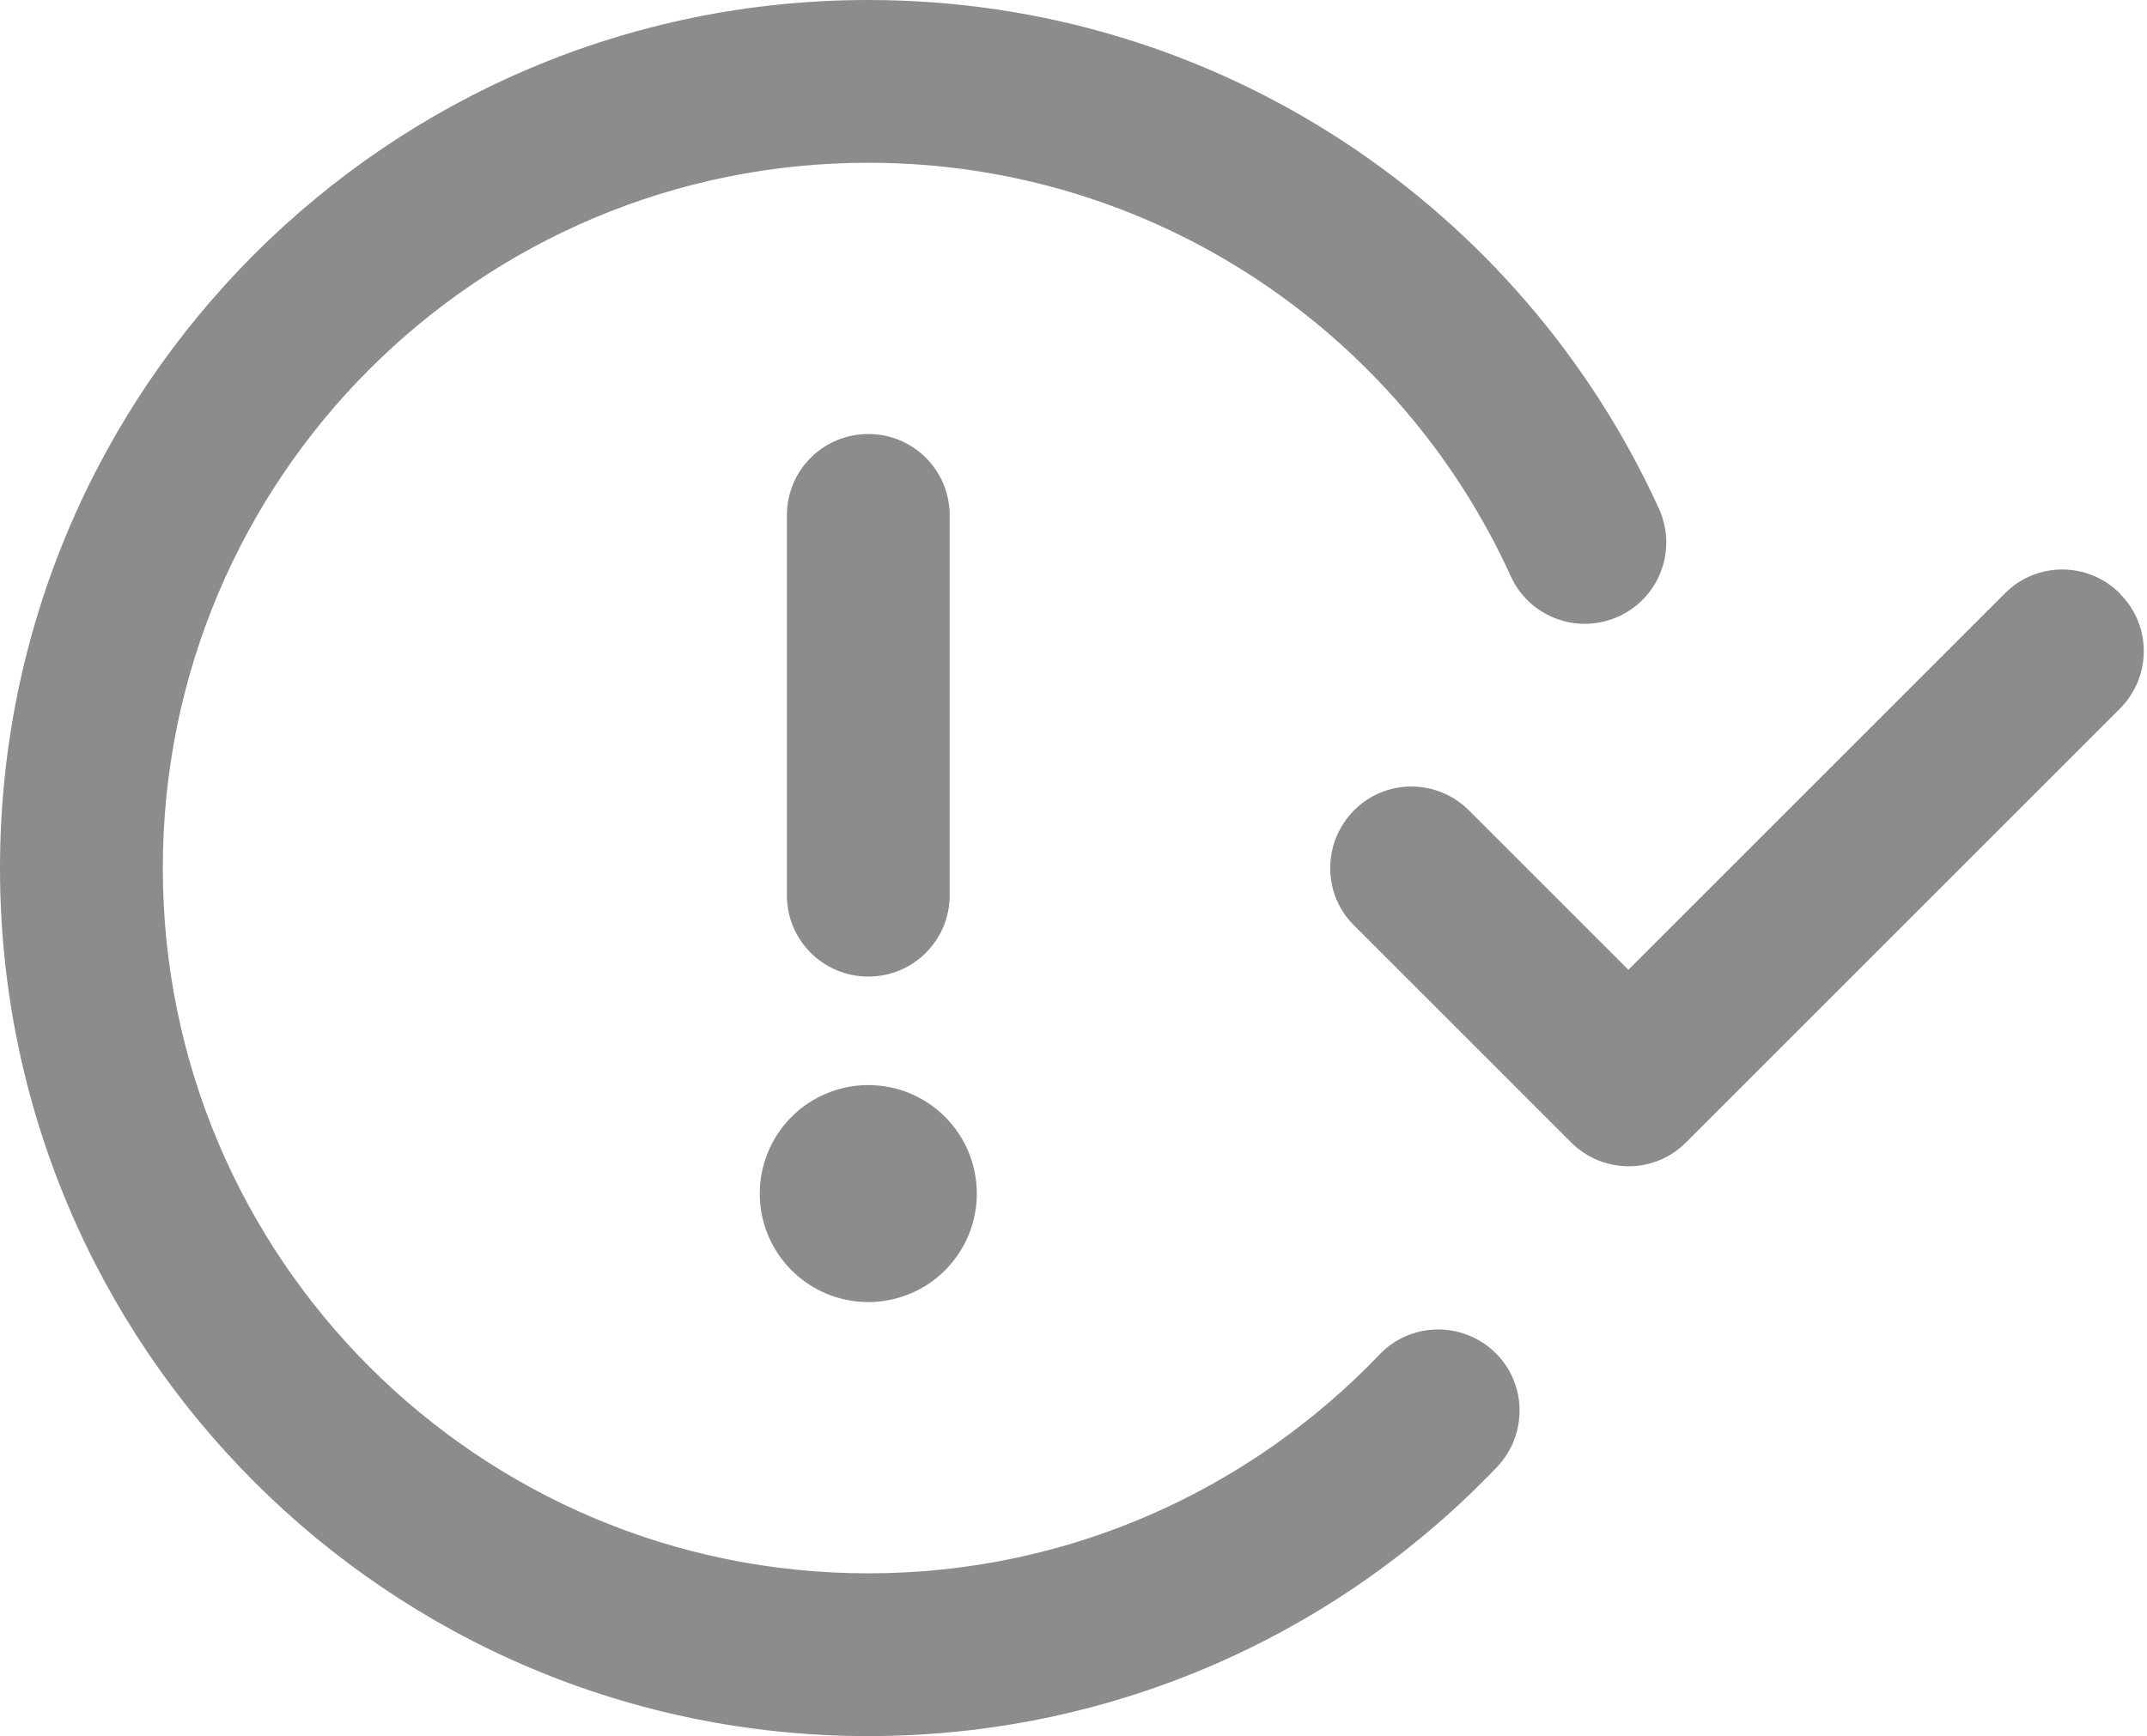<svg width="633" height="512" viewBox="0 0 633 512" fill="none" xmlns="http://www.w3.org/2000/svg">
<path d="M48 256C48 141.1 141.1 48 256 48C340.1 48 412.7 98 445.4 169.9C450.9 182 465.1 187.3 477.2 181.8C489.3 176.3 494.6 162.1 489.1 150C448.8 61.6 359.6 0 256 0C114.6 0 0 114.6 0 256C0 397.4 114.6 512 256 512C328.9 512 394.8 481.5 441.4 432.6C450.5 423 450.2 407.8 440.6 398.7C431 389.6 415.8 389.9 406.7 399.5C368.7 439.2 315.3 464 256 464C141.1 464 48 370.9 48 256ZM280 152C280 138.7 269.3 128 256 128C242.7 128 232 138.7 232 152V264C232 277.3 242.7 288 256 288C269.3 288 280 277.3 280 264V152ZM256 384C264.487 384 272.626 380.629 278.627 374.627C284.629 368.626 288 360.487 288 352C288 343.513 284.629 335.374 278.627 329.373C272.626 323.371 264.487 320 256 320C247.513 320 239.374 323.371 233.373 329.373C227.371 335.374 224 343.513 224 352C224 360.487 227.371 368.626 233.373 374.627C239.374 380.629 247.513 384 256 384ZM625 175C615.6 165.6 600.4 165.6 591.1 175L480.1 286L433.1 239C423.7 229.6 408.5 229.6 399.2 239C389.9 248.4 389.8 263.6 399.2 272.9L463.2 336.9C472.6 346.3 487.8 346.3 497.1 336.9L625 209C634.4 199.6 634.4 184.4 625 175.1V175Z" fill="#8C8C8C"/>
</svg>
